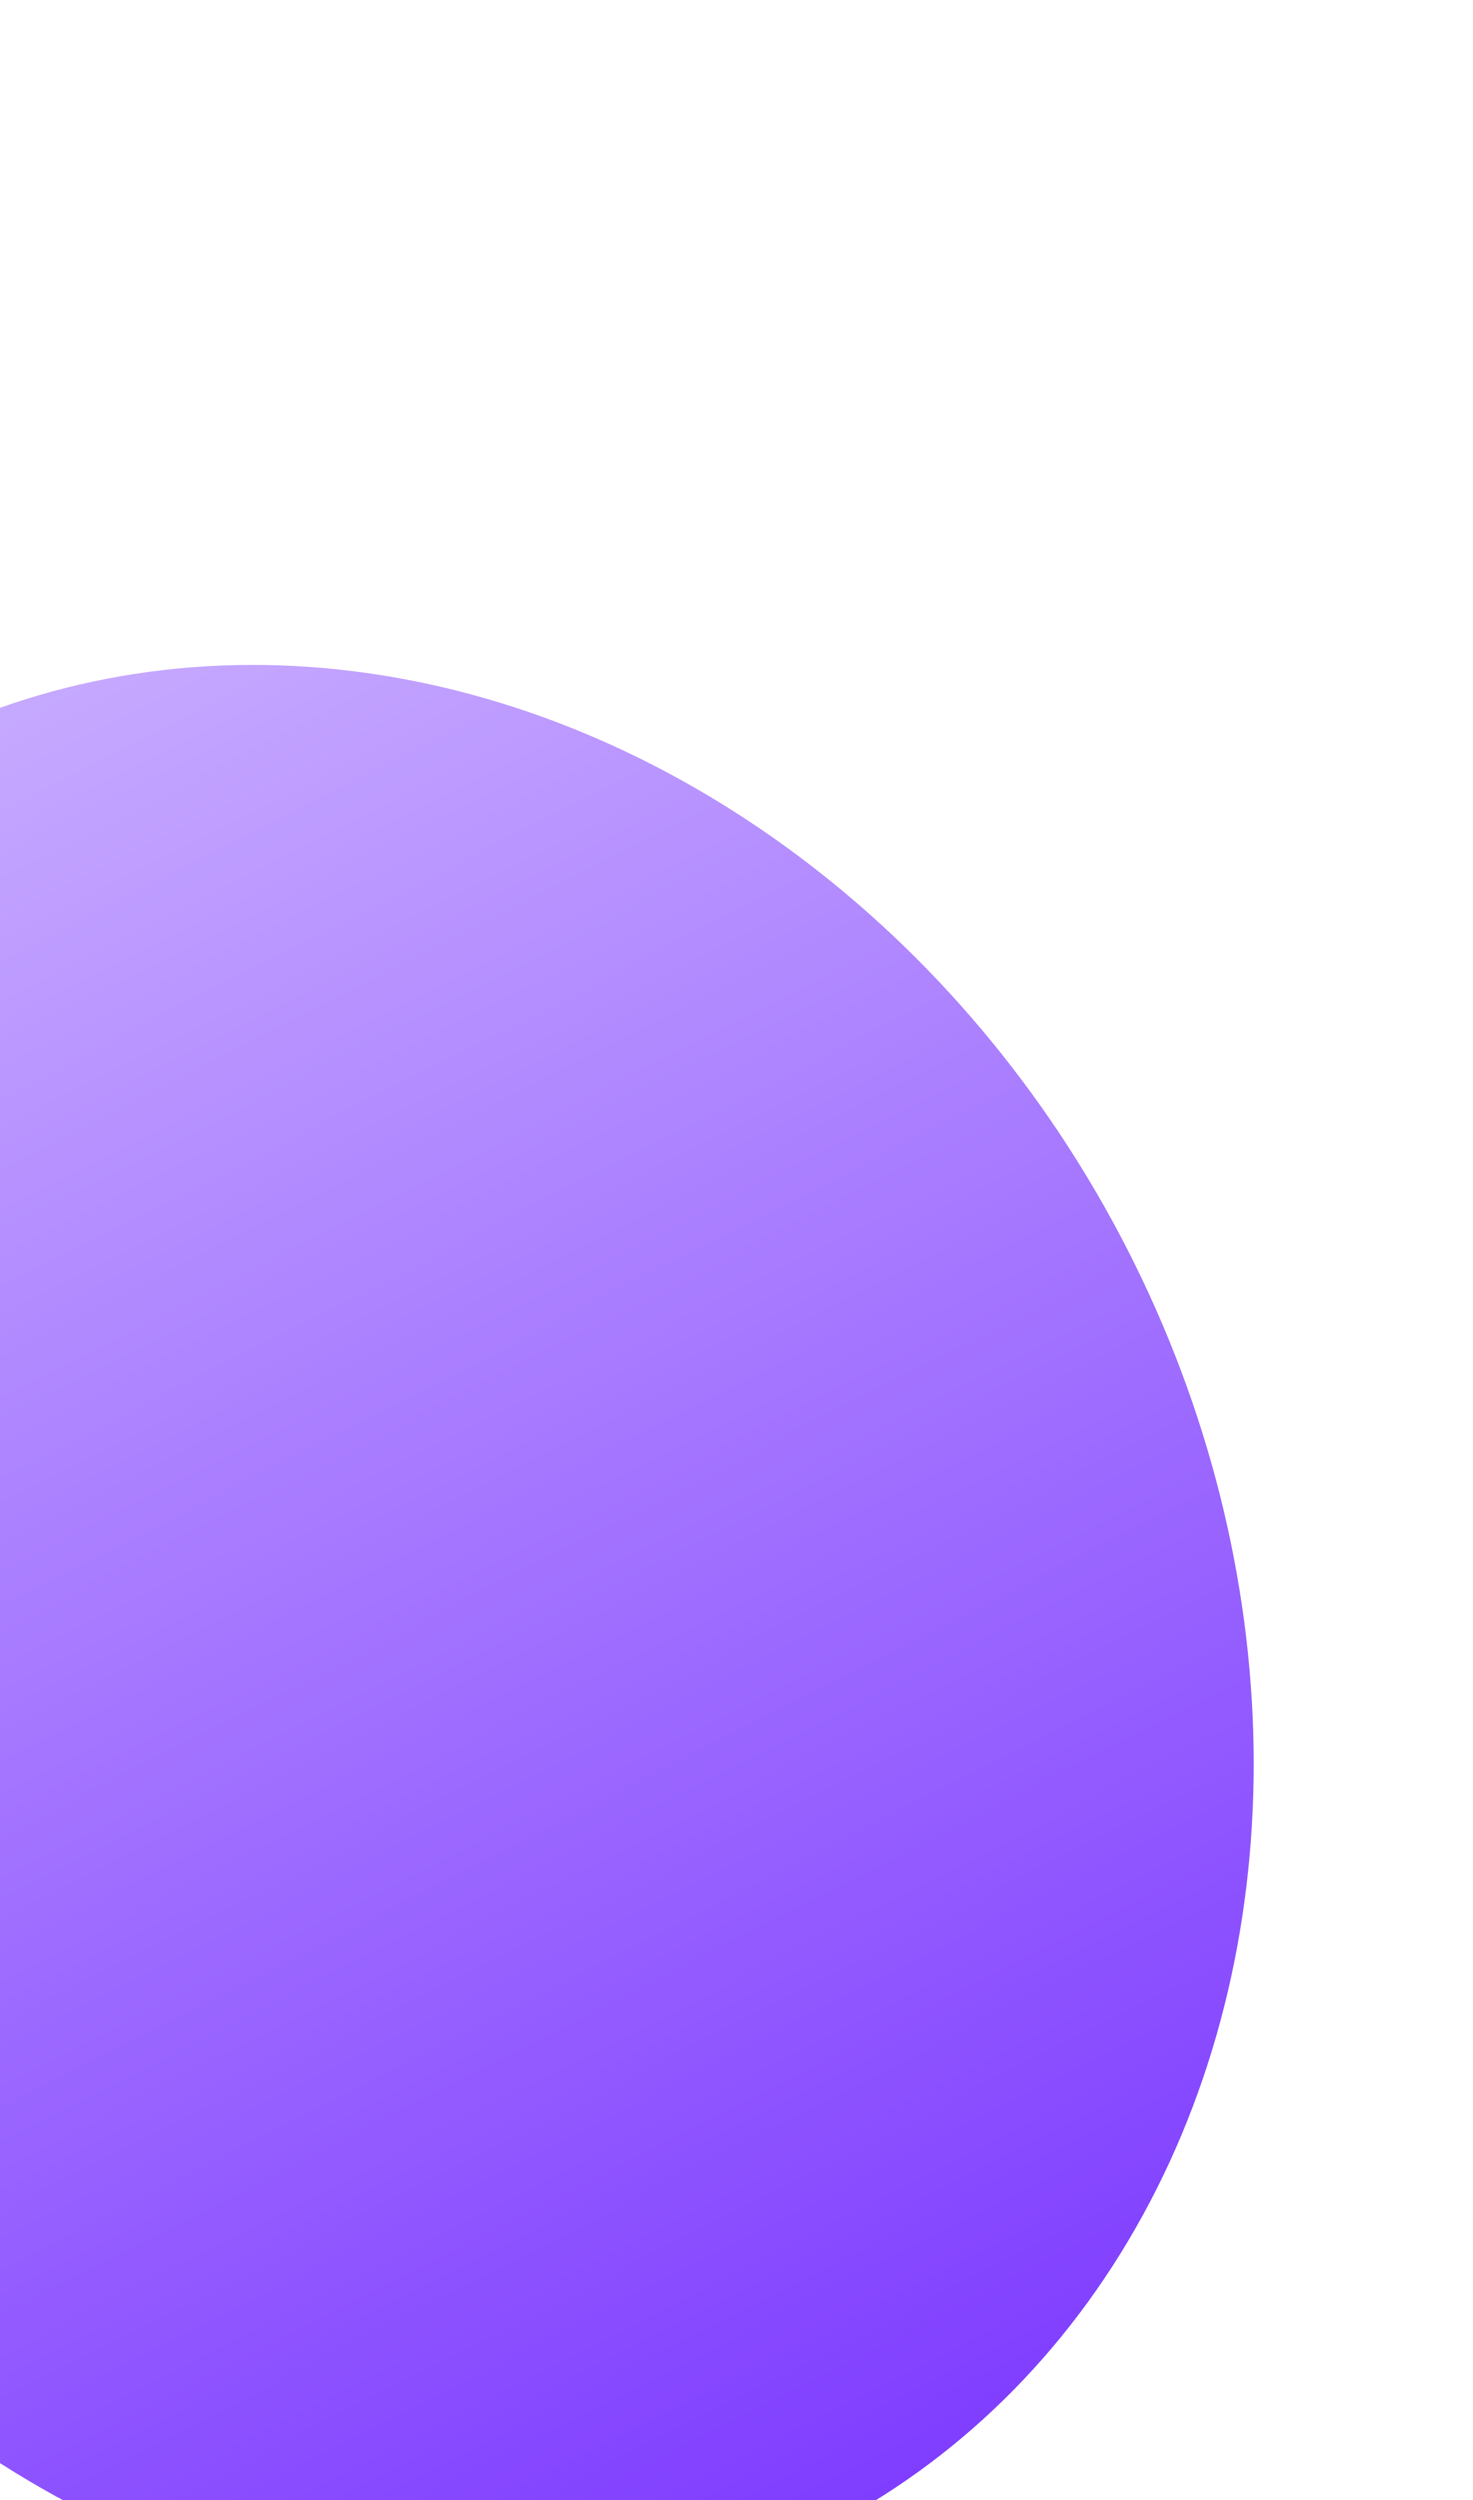 <svg width="66" height="112" viewBox="0 0 66 112" fill="none" xmlns="http://www.w3.org/2000/svg">
<g filter="url(#filter0_iif_1070_5598)">
<ellipse cx="13.475" cy="56.364" rx="38.227" ry="44.875" transform="rotate(-27.107 13.475 56.364)" fill="url(#paint0_linear_1070_5598)"/>
</g>
<defs>
<filter id="filter0_iif_1070_5598" x="-38.23" y="0.774" width="103.41" height="115.179" filterUnits="userSpaceOnUse" color-interpolation-filters="sRGB">
<feFlood flood-opacity="0" result="BackgroundImageFix"/>
<feBlend mode="normal" in="SourceGraphic" in2="BackgroundImageFix" result="shape"/>
<feColorMatrix in="SourceAlpha" type="matrix" values="0 0 0 0 0 0 0 0 0 0 0 0 0 0 0 0 0 0 127 0" result="hardAlpha"/>
<feOffset dy="19"/>
<feGaussianBlur stdDeviation="8"/>
<feComposite in2="hardAlpha" operator="arithmetic" k2="-1" k3="1"/>
<feColorMatrix type="matrix" values="0 0 0 0 1 0 0 0 0 1 0 0 0 0 1 0 0 0 0.4 0"/>
<feBlend mode="normal" in2="shape" result="effect1_innerShadow_1070_5598"/>
<feColorMatrix in="SourceAlpha" type="matrix" values="0 0 0 0 0 0 0 0 0 0 0 0 0 0 0 0 0 0 127 0" result="hardAlpha"/>
<feOffset dx="3" dy="-2"/>
<feGaussianBlur stdDeviation="7"/>
<feComposite in2="hardAlpha" operator="arithmetic" k2="-1" k3="1"/>
<feColorMatrix type="matrix" values="0 0 0 0 0 0 0 0 0 0 0 0 0 0 0 0 0 0 0.16 0"/>
<feBlend mode="normal" in2="effect1_innerShadow_1070_5598" result="effect2_innerShadow_1070_5598"/>
<feGaussianBlur stdDeviation="6" result="effect3_foregroundBlur_1070_5598"/>
</filter>
<linearGradient id="paint0_linear_1070_5598" x1="13.475" y1="11.489" x2="13.475" y2="101.239" gradientUnits="userSpaceOnUse">
<stop stop-color="#C6A9FF"/>
<stop offset="1" stop-color="#7F3DFF"/>
</linearGradient>
</defs>
</svg>
